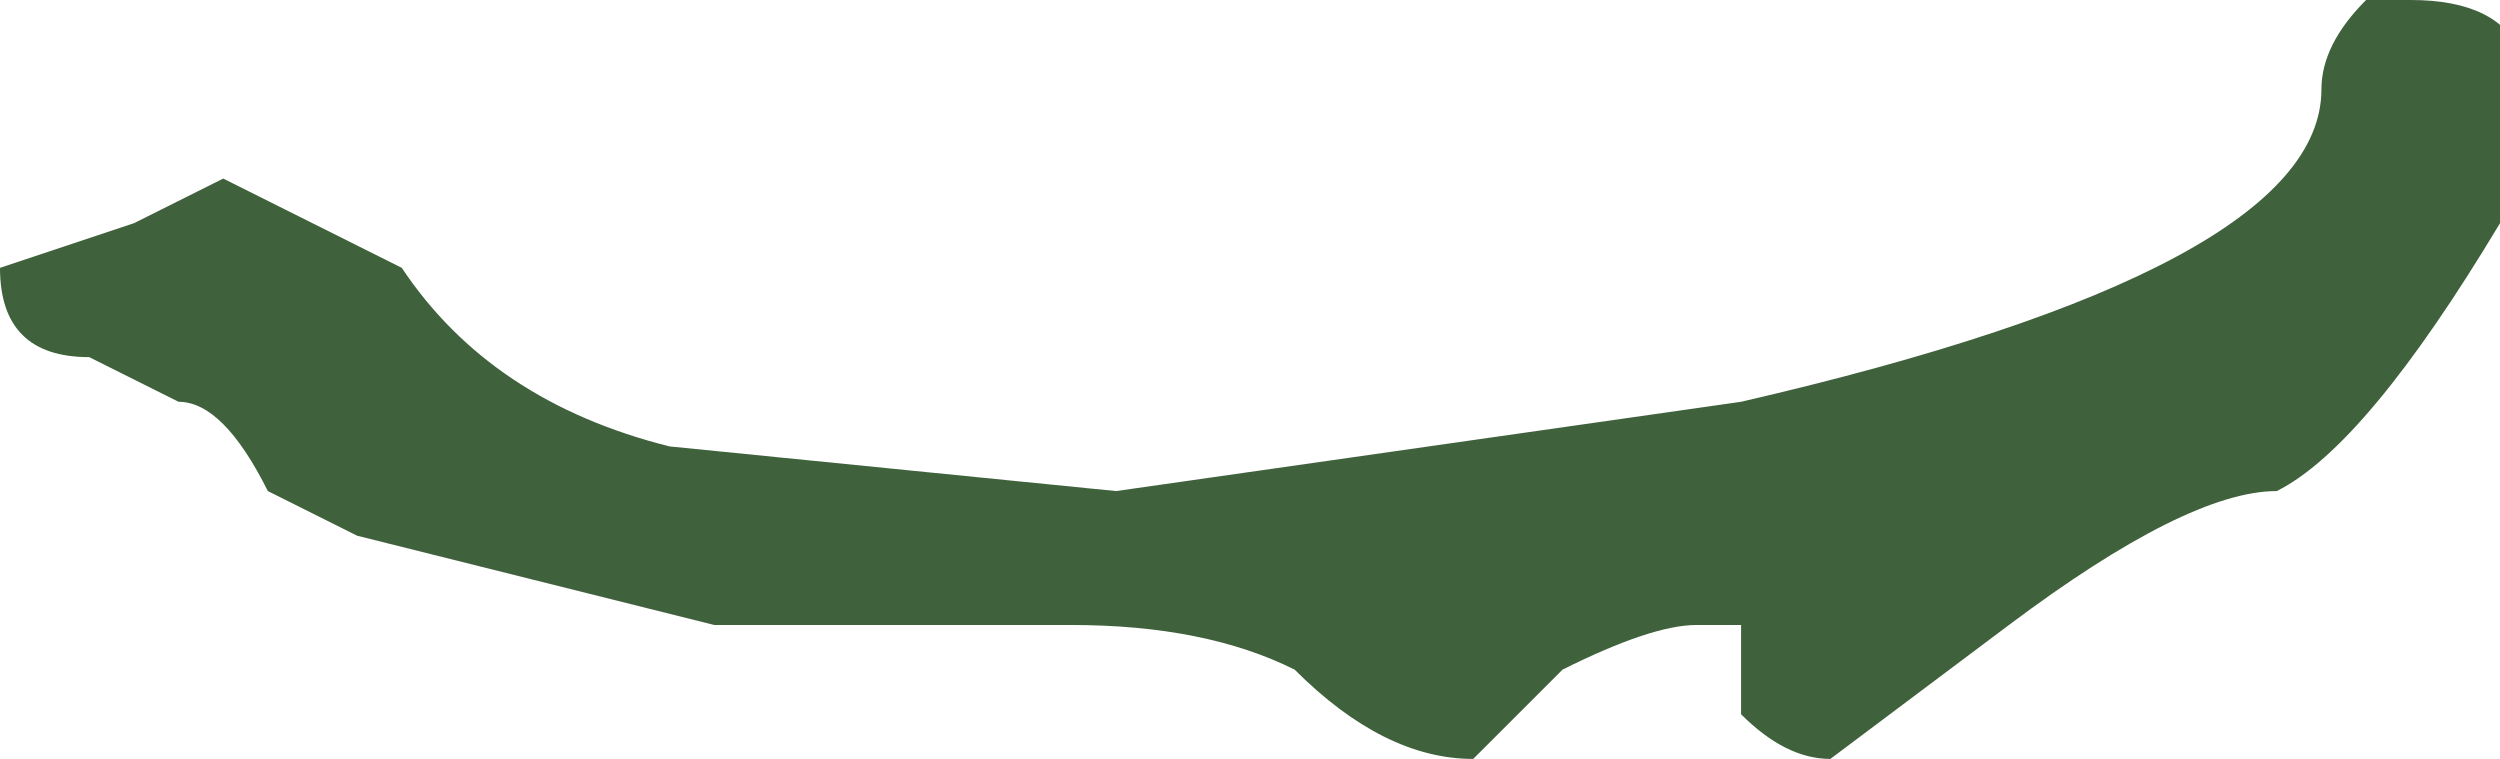 <?xml version="1.0" encoding="UTF-8" standalone="no"?>
<svg xmlns:ffdec="https://www.free-decompiler.com/flash" xmlns:xlink="http://www.w3.org/1999/xlink" ffdec:objectType="shape" height="0.85px" width="2.8px" xmlns="http://www.w3.org/2000/svg">
  <g transform="matrix(1.0, 0.0, 0.0, 1.0, 1.25, -2.85)">
    <path d="M1.35 2.95 Q1.35 2.9 1.4 2.85 L1.45 2.85 Q1.65 2.85 1.55 3.1 1.4 3.35 1.3 3.4 1.2 3.4 1.0 3.55 L0.8 3.7 Q0.75 3.7 0.7 3.65 L0.7 3.55 0.65 3.55 Q0.6 3.55 0.5 3.6 L0.4 3.7 Q0.3 3.7 0.2 3.6 0.1 3.55 -0.05 3.55 L-0.45 3.55 -0.85 3.45 -0.95 3.4 Q-1.0 3.3 -1.05 3.3 L-1.15 3.25 Q-1.25 3.25 -1.25 3.15 L-1.1 3.1 -1.0 3.05 -0.8 3.15 Q-0.7 3.3 -0.5 3.35 L0.0 3.4 0.7 3.3 Q1.35 3.15 1.35 2.95" fill="#3f623c" fill-rule="evenodd" stroke="none"/>
  </g>
</svg>
